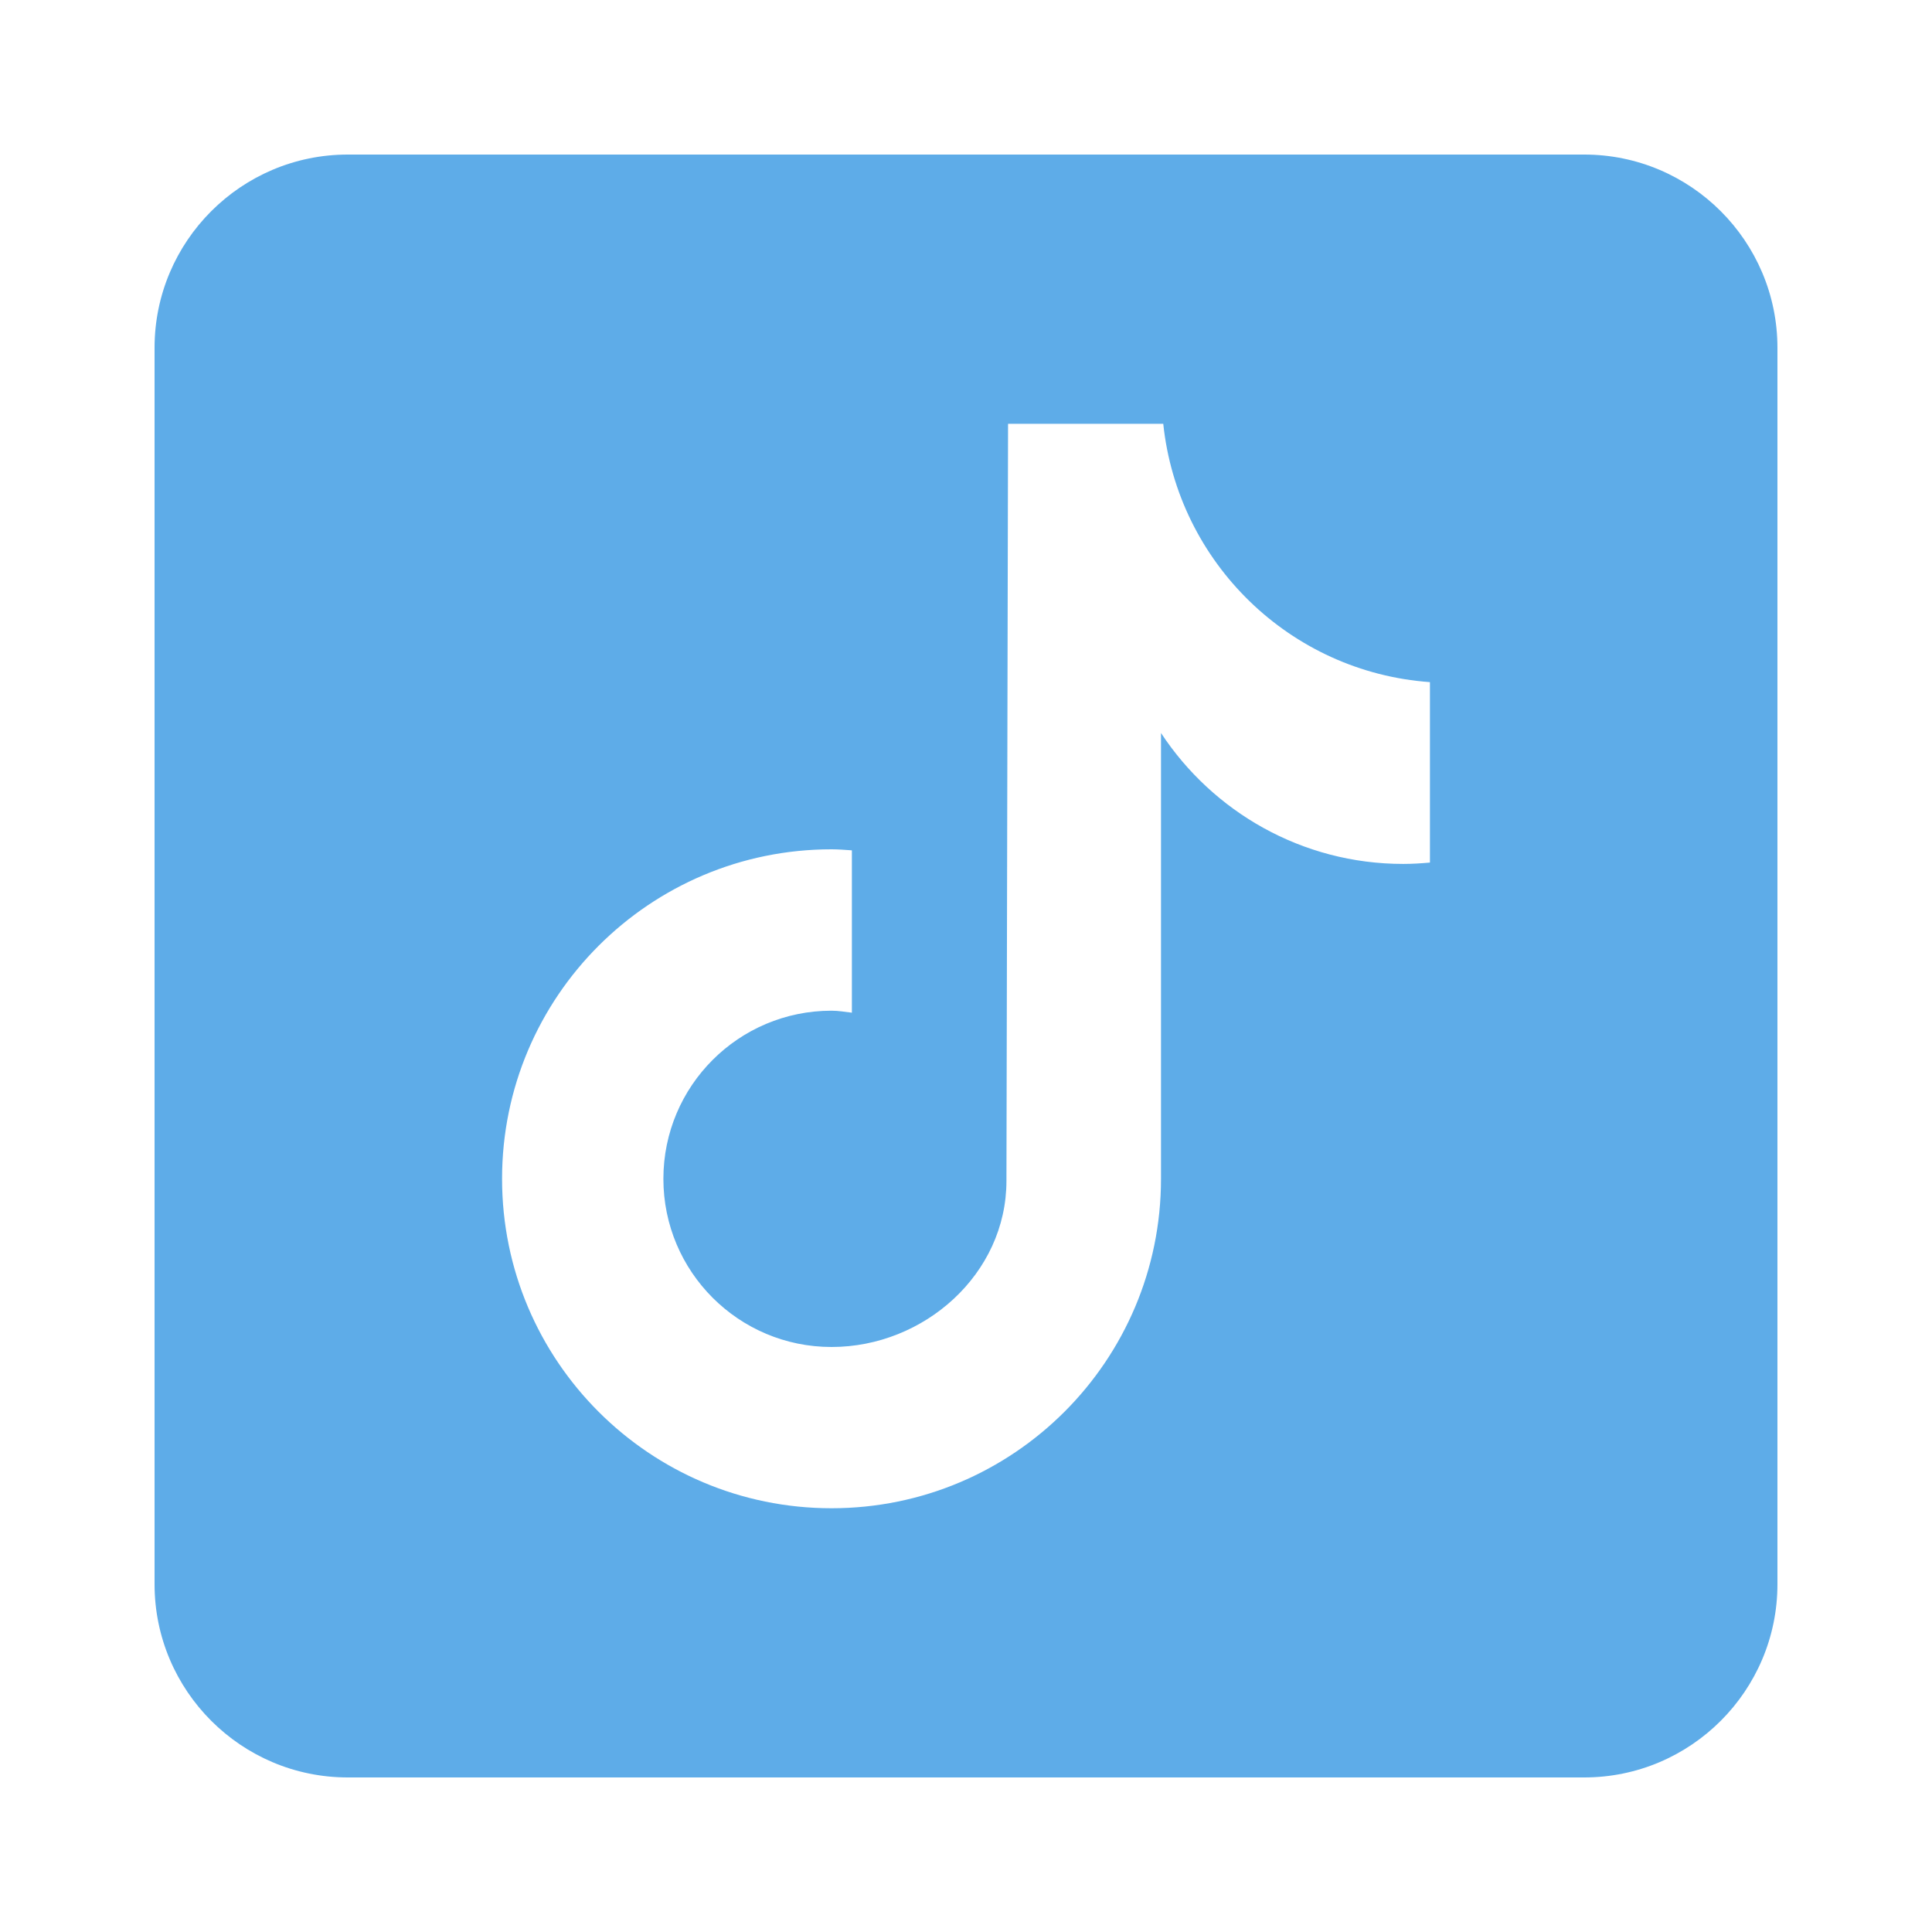 <svg width="30" height="30" viewBox="0 0 30 30" fill="none" xmlns="http://www.w3.org/2000/svg">
<path d="M24.6 2.4H5.4C3.746 2.4 2.4 3.746 2.4 5.4V24.6C2.4 26.254 3.746 27.6 5.4 27.6H24.6C26.254 27.6 27.6 26.254 27.6 24.6V5.4C27.6 3.746 26.254 2.4 24.6 2.4ZM22.204 13.394C22.067 13.406 21.929 13.415 21.79 13.415C20.216 13.415 18.833 12.605 18.028 11.382C18.028 14.591 18.028 18.243 18.028 18.304C18.028 21.13 15.737 23.42 12.912 23.42C10.087 23.42 7.796 21.13 7.796 18.304C7.796 15.479 10.087 13.188 12.912 13.188C13.019 13.188 13.123 13.197 13.228 13.204V15.725C13.123 15.713 13.02 15.694 12.912 15.694C11.47 15.694 10.301 16.862 10.301 18.305C10.301 19.747 11.47 20.916 12.912 20.916C14.354 20.916 15.628 19.779 15.628 18.337C15.628 18.28 15.653 6.581 15.653 6.581H18.063C18.29 8.735 20.029 10.436 22.204 10.592V13.394Z" fill="#5EACE8"/>
</svg>
